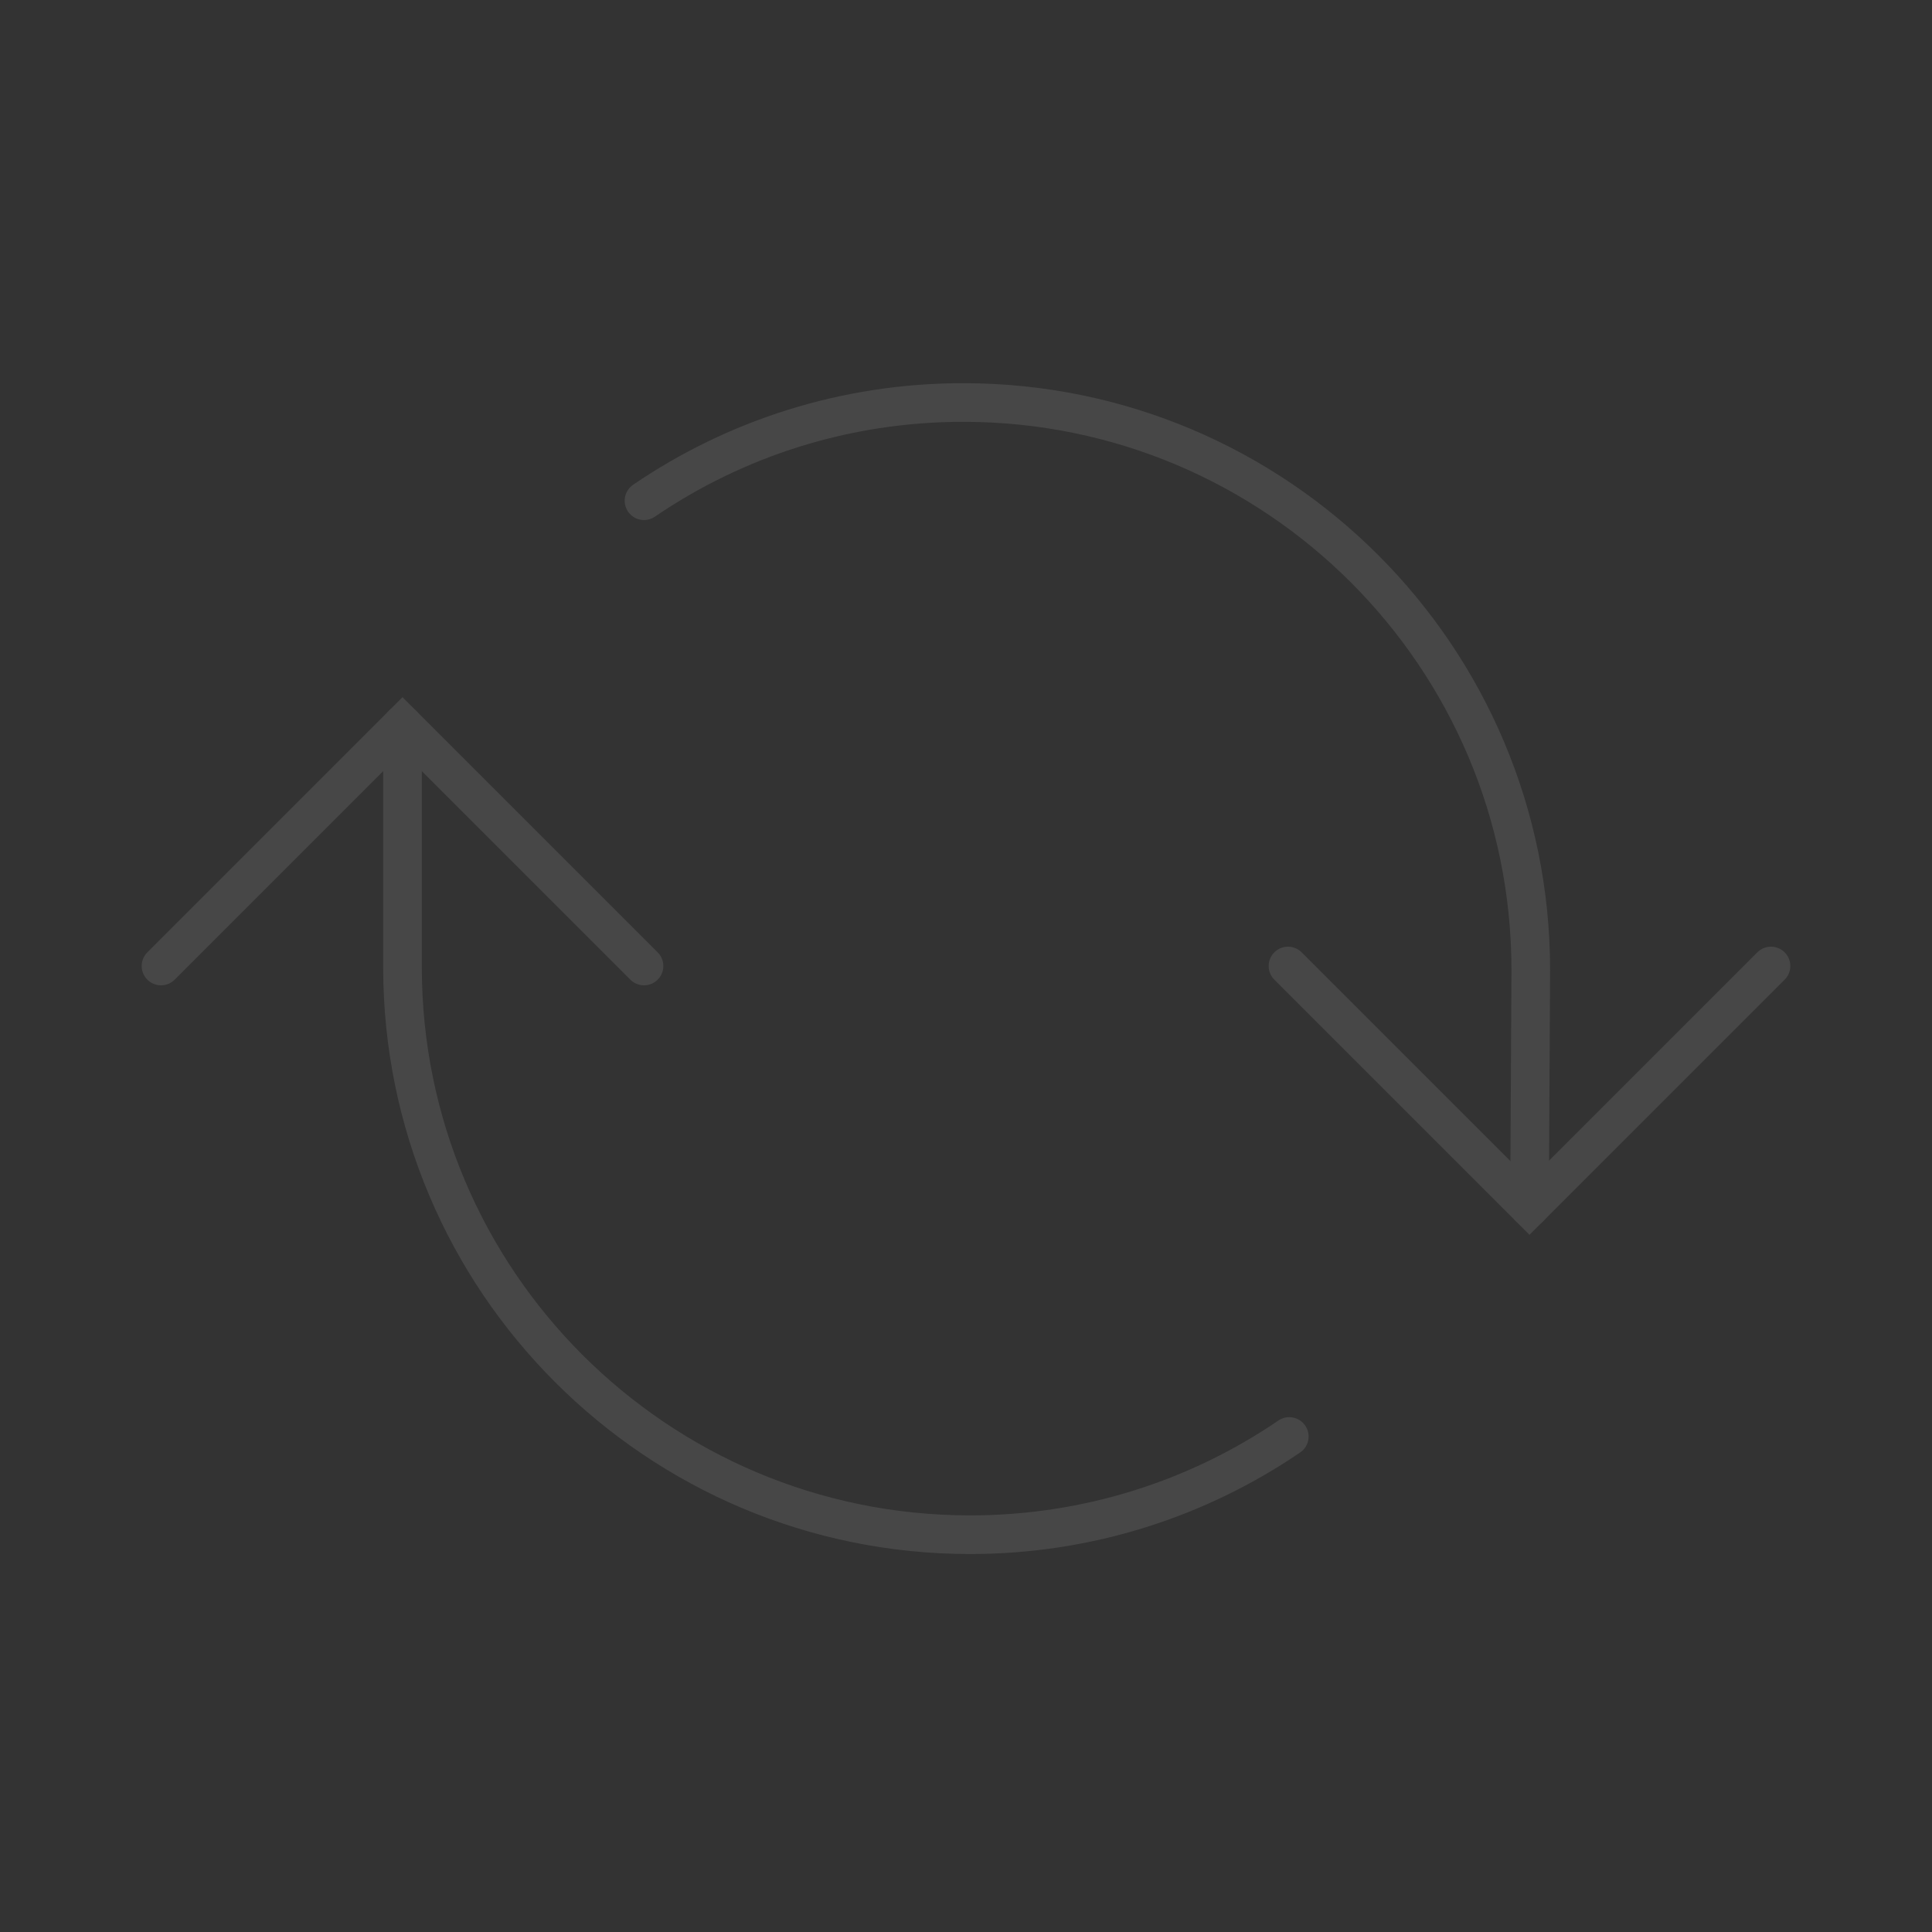 <svg xmlns="http://www.w3.org/2000/svg" width="200" height="200" fill="none"><rect width="100%" height="100%" fill="#333333" stroke="none"/><g stroke="#fff" stroke-linecap="round" stroke-width="4" opacity=".1"><path d="m183.333 100-25 25-25-25m-116.666 0 25-25 25 25"/><path d="m158.334 125 .132-24.58c0-32.448-26.305-58.753-58.754-58.753-12.253 0-23.63 3.75-33.045 10.167m66.799 96.872c-9.416 6.417-20.793 10.167-33.046 10.167-32.448 0-58.753-26.304-58.753-58.753V75v0"/></g></svg>